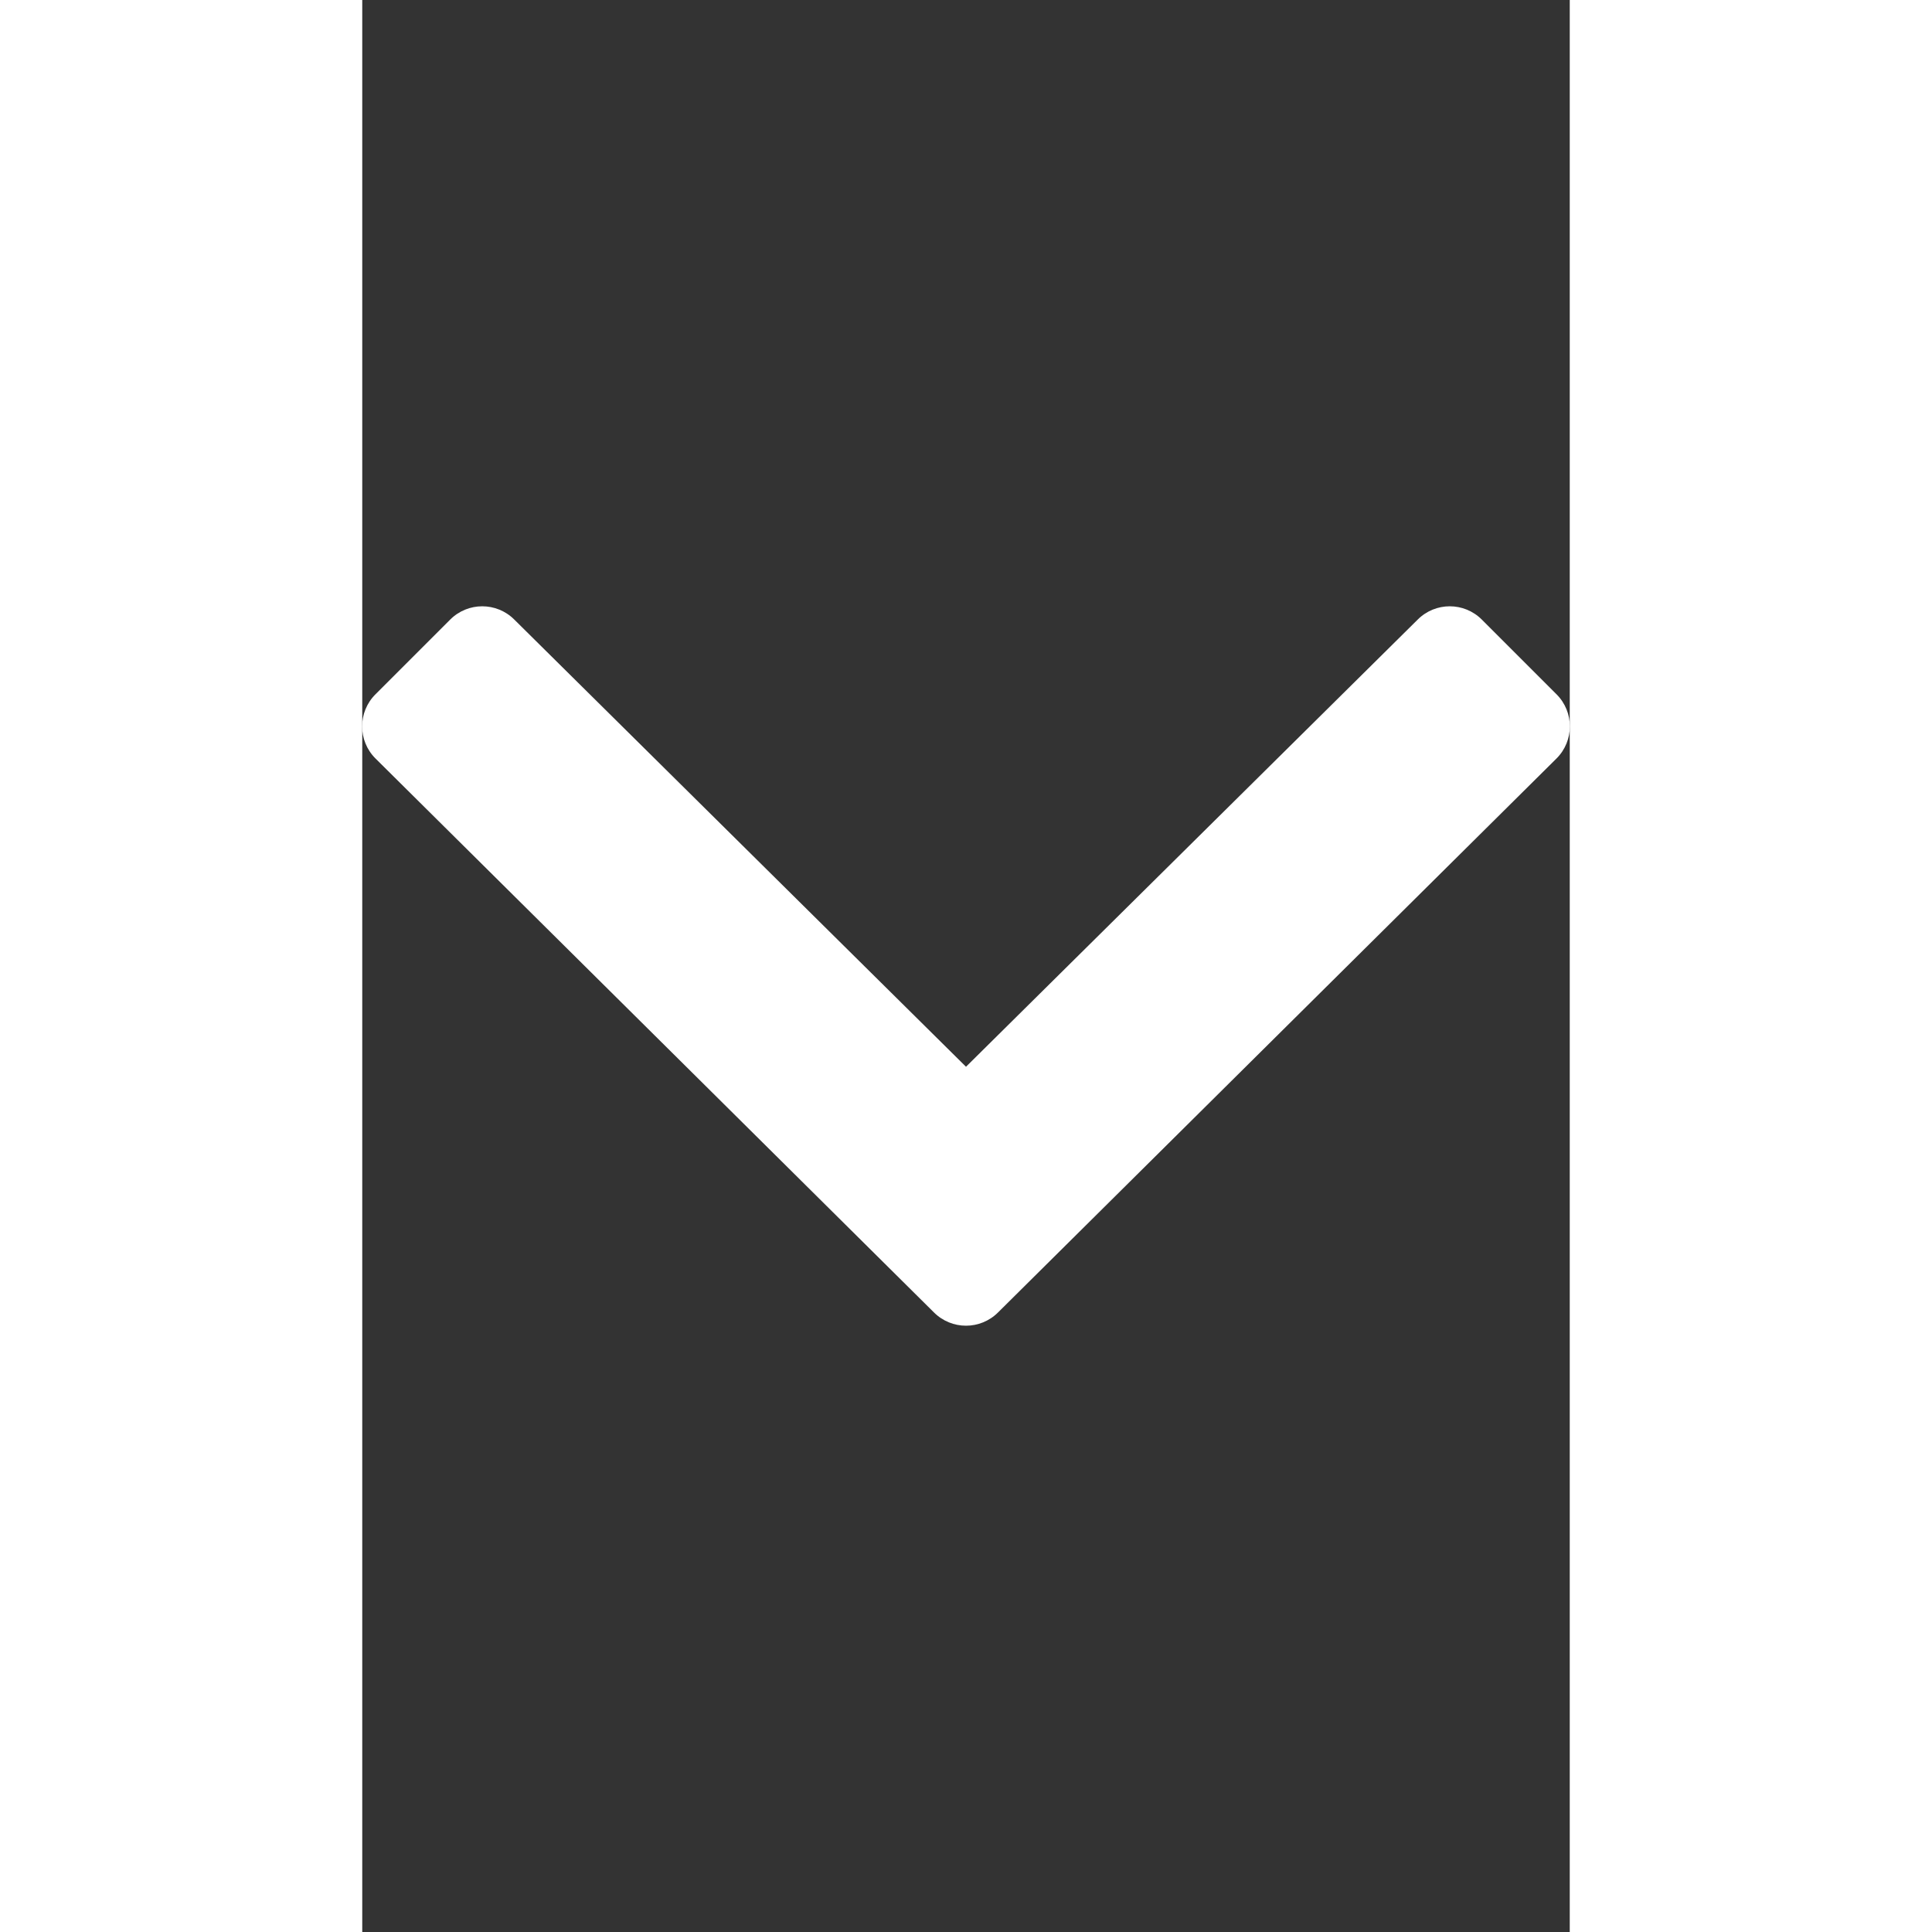 <svg xmlns="http://www.w3.org/2000/svg" width="14" height="14" fill="#fff" aria-hidden="true" focusable="false" data-icon="angle-down" role="img" viewBox="0 0 320 512">
	<rect x="0" y="0" width="320" height="512" fill="#333333" stroke="none"/>
	<path d="M151.5 347.8L3.5 201c-4.7-4.7-4.7-12.3 0-17l19.8-19.8c4.7-4.7 12.3-4.7 17 0L160 282.7l119.7-118.5c4.7-4.7 12.3-4.7 17 0l19.8 19.8c4.7 4.7 4.7 12.3 0 17l-148 146.8c-4.7 4.7-12.3 4.7-17 0z"/>
</svg>